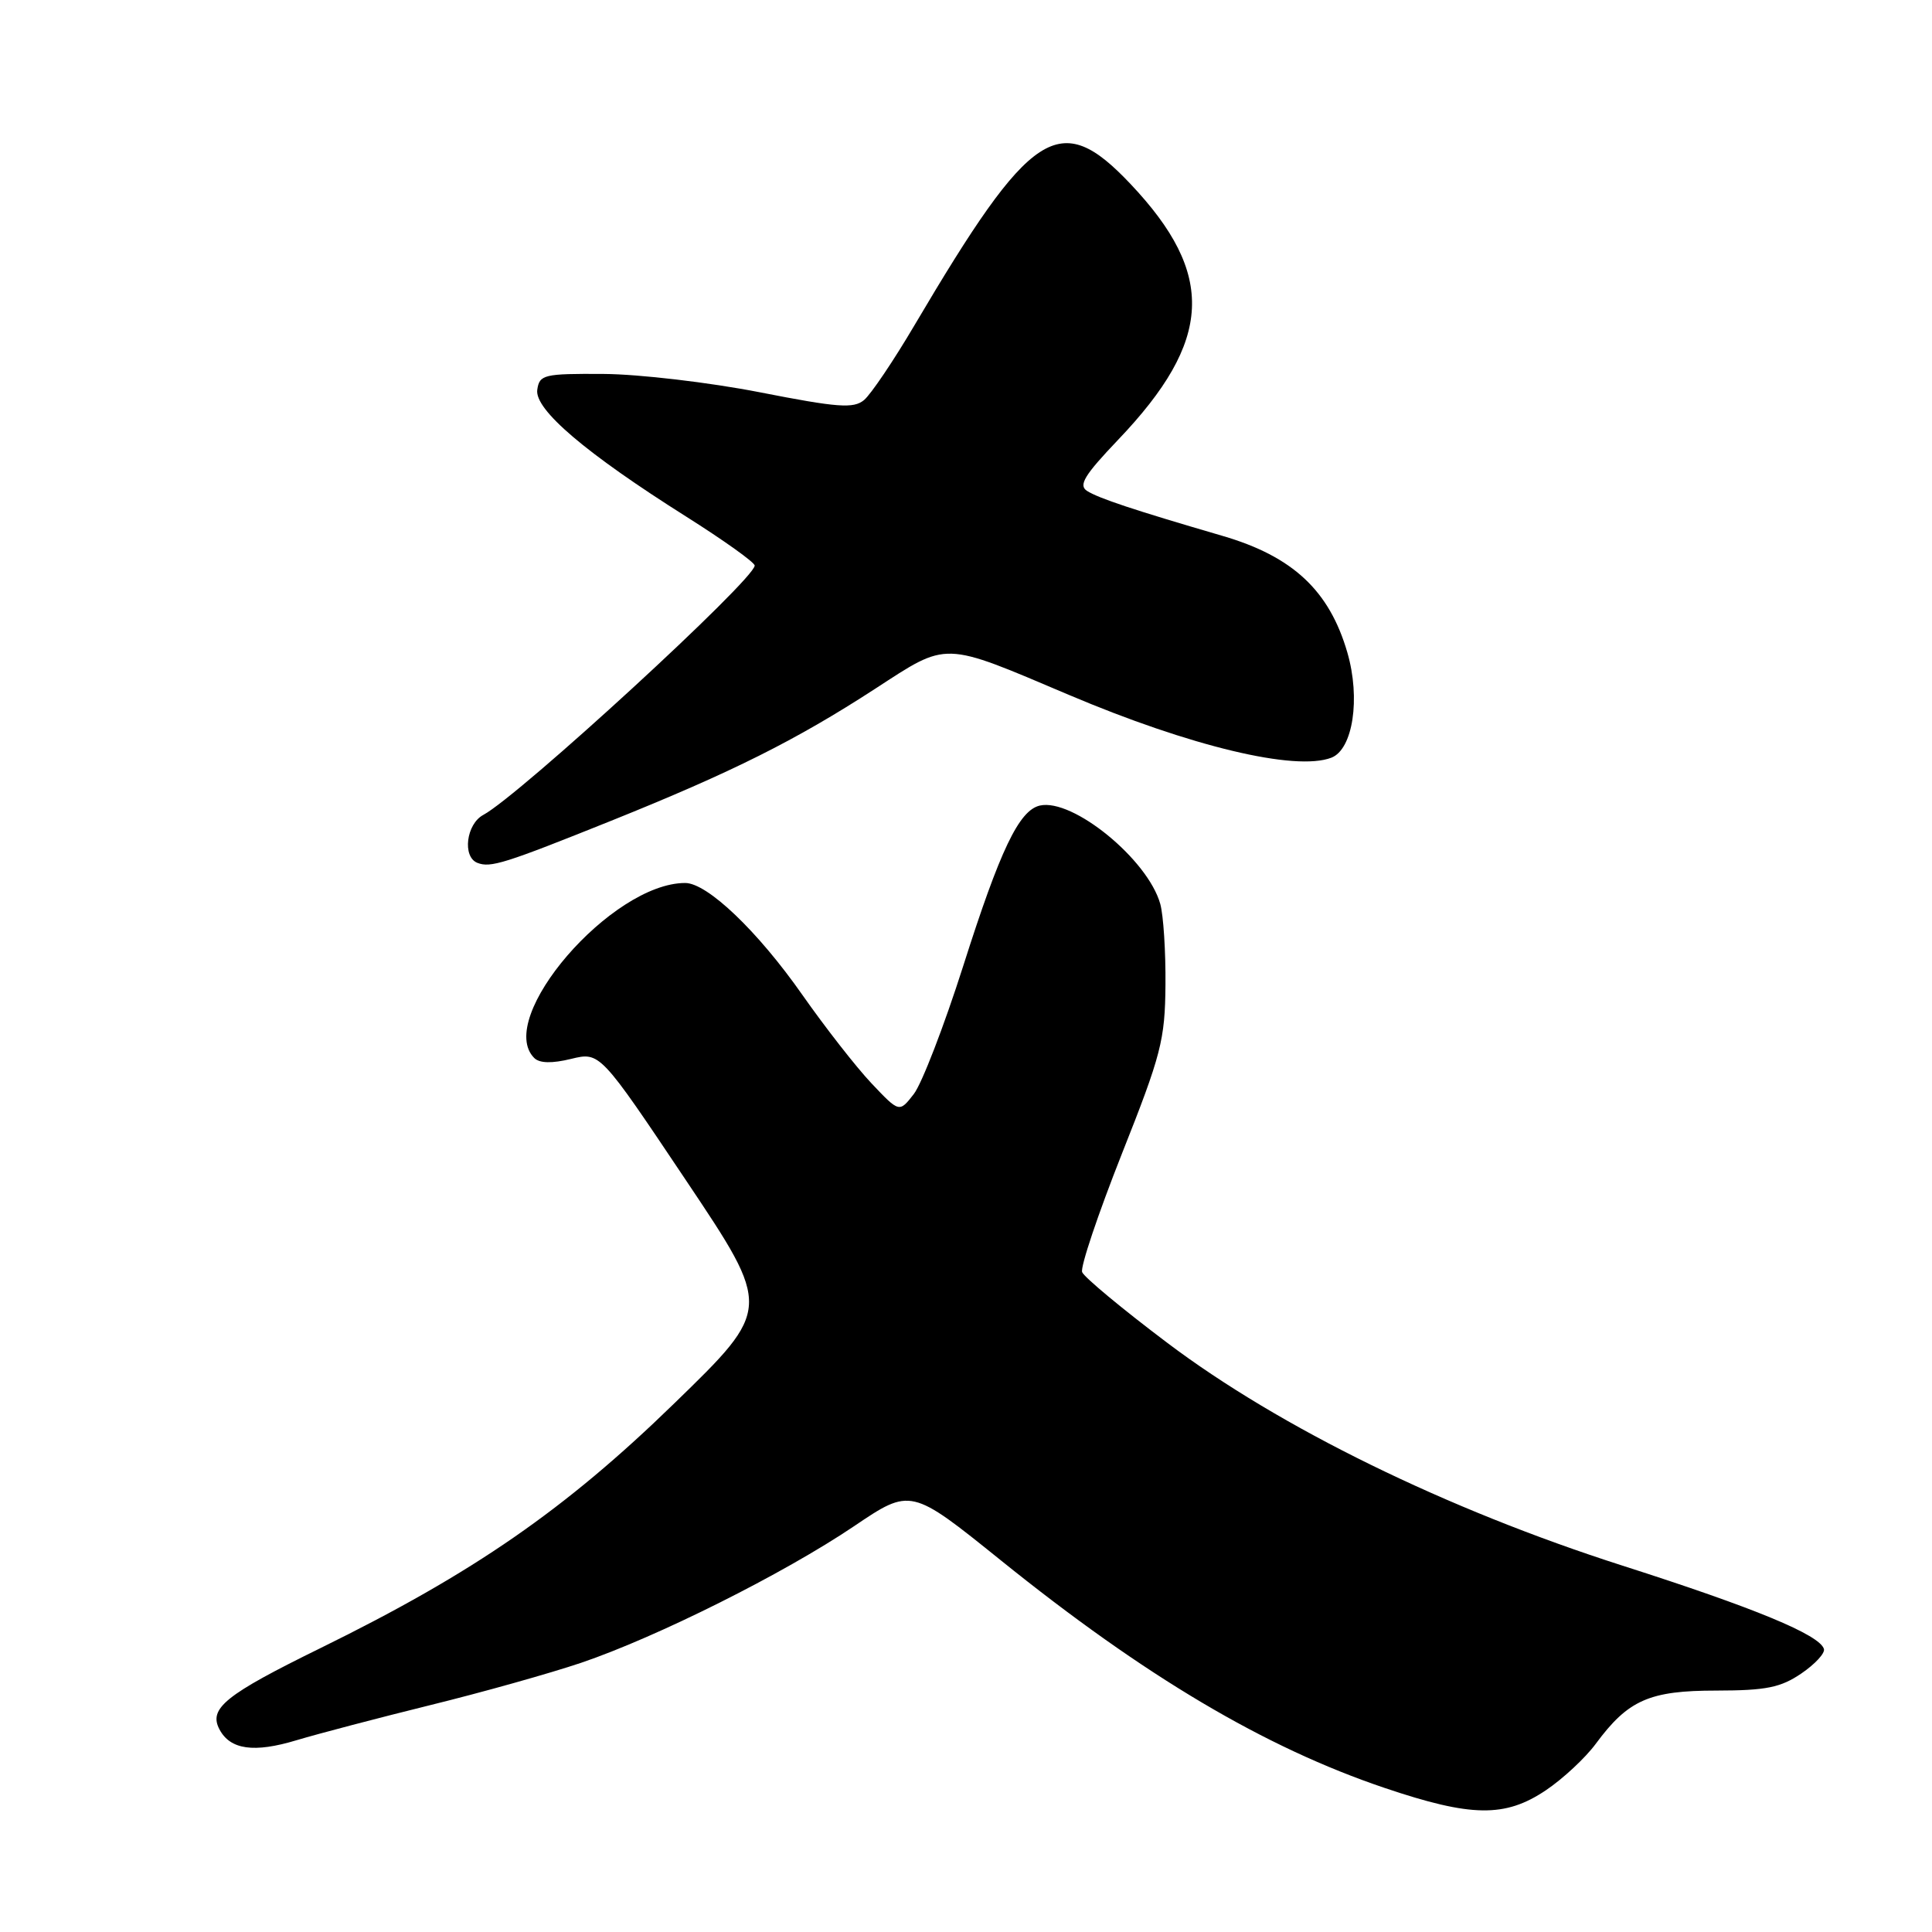 <?xml version="1.0" encoding="UTF-8" standalone="no"?>
<!DOCTYPE svg PUBLIC "-//W3C//DTD SVG 1.1//EN" "http://www.w3.org/Graphics/SVG/1.1/DTD/svg11.dtd" >
<svg xmlns="http://www.w3.org/2000/svg" xmlns:xlink="http://www.w3.org/1999/xlink" version="1.1" viewBox="0 0 256 256">
 <g >
 <path fill="currentColor"
d=" M 204.82 237.23 C 207.09 235.71 210.07 232.93 211.45 231.06 C 215.74 225.25 218.55 224.01 227.44 224.01 C 234.02 224.00 235.94 223.61 238.68 221.75 C 240.50 220.51 241.85 219.05 241.68 218.50 C 241.12 216.62 232.51 213.06 215.00 207.46 C 191.72 200.01 169.57 189.17 154.68 177.94 C 148.72 173.45 143.64 169.23 143.39 168.56 C 143.13 167.90 145.50 160.86 148.64 152.92 C 153.87 139.75 154.37 137.81 154.43 130.50 C 154.47 126.10 154.16 121.27 153.74 119.77 C 152.09 113.88 142.15 105.76 137.79 106.74 C 135.03 107.37 132.53 112.59 127.63 128.00 C 125.09 135.97 122.14 143.61 121.08 144.97 C 119.16 147.44 119.16 147.44 115.47 143.54 C 113.44 141.39 109.33 136.12 106.32 131.83 C 100.39 123.36 93.72 117.00 90.79 117.00 C 81.03 117.00 65.55 134.95 70.79 140.19 C 71.49 140.89 73.13 140.93 75.67 140.31 C 79.50 139.38 79.50 139.38 90.89 156.39 C 102.28 173.39 102.28 173.39 89.36 185.94 C 74.89 200.02 62.75 208.42 42.53 218.35 C 29.83 224.58 27.60 226.38 29.09 229.17 C 30.52 231.85 33.67 232.29 39.29 230.59 C 42.16 229.73 50.12 227.64 57.00 225.94 C 63.88 224.25 72.88 221.72 77.00 220.33 C 87.00 216.94 103.84 208.52 113.15 202.24 C 120.69 197.15 120.69 197.15 132.60 206.74 C 151.68 222.12 167.60 231.56 183.50 236.92 C 194.96 240.79 199.43 240.85 204.82 237.23 Z  M 81.00 108.75 C 97.02 102.31 105.45 98.09 115.94 91.28 C 125.69 84.95 124.76 84.92 141.62 92.07 C 157.73 98.90 171.64 102.23 176.41 100.40 C 179.27 99.30 180.30 92.55 178.53 86.46 C 176.15 78.26 171.31 73.73 162.00 71.01 C 150.19 67.56 145.61 66.04 144.04 65.05 C 142.87 64.30 143.68 62.97 148.16 58.27 C 160.71 45.12 161.13 36.36 149.79 24.37 C 140.39 14.43 136.66 16.87 121.19 43.07 C 118.41 47.79 115.39 52.26 114.49 53.01 C 113.10 54.16 111.03 54.01 100.68 51.98 C 93.98 50.67 84.67 49.58 80.00 49.55 C 72.05 49.50 71.48 49.64 71.19 51.65 C 70.82 54.27 77.59 60.04 90.92 68.45 C 95.91 71.60 100.00 74.52 100.00 74.94 C 100.00 76.77 68.81 105.42 64.04 107.98 C 61.78 109.19 61.24 113.53 63.25 114.33 C 65.00 115.02 66.83 114.44 81.00 108.75 Z "/>
</g>
</svg>